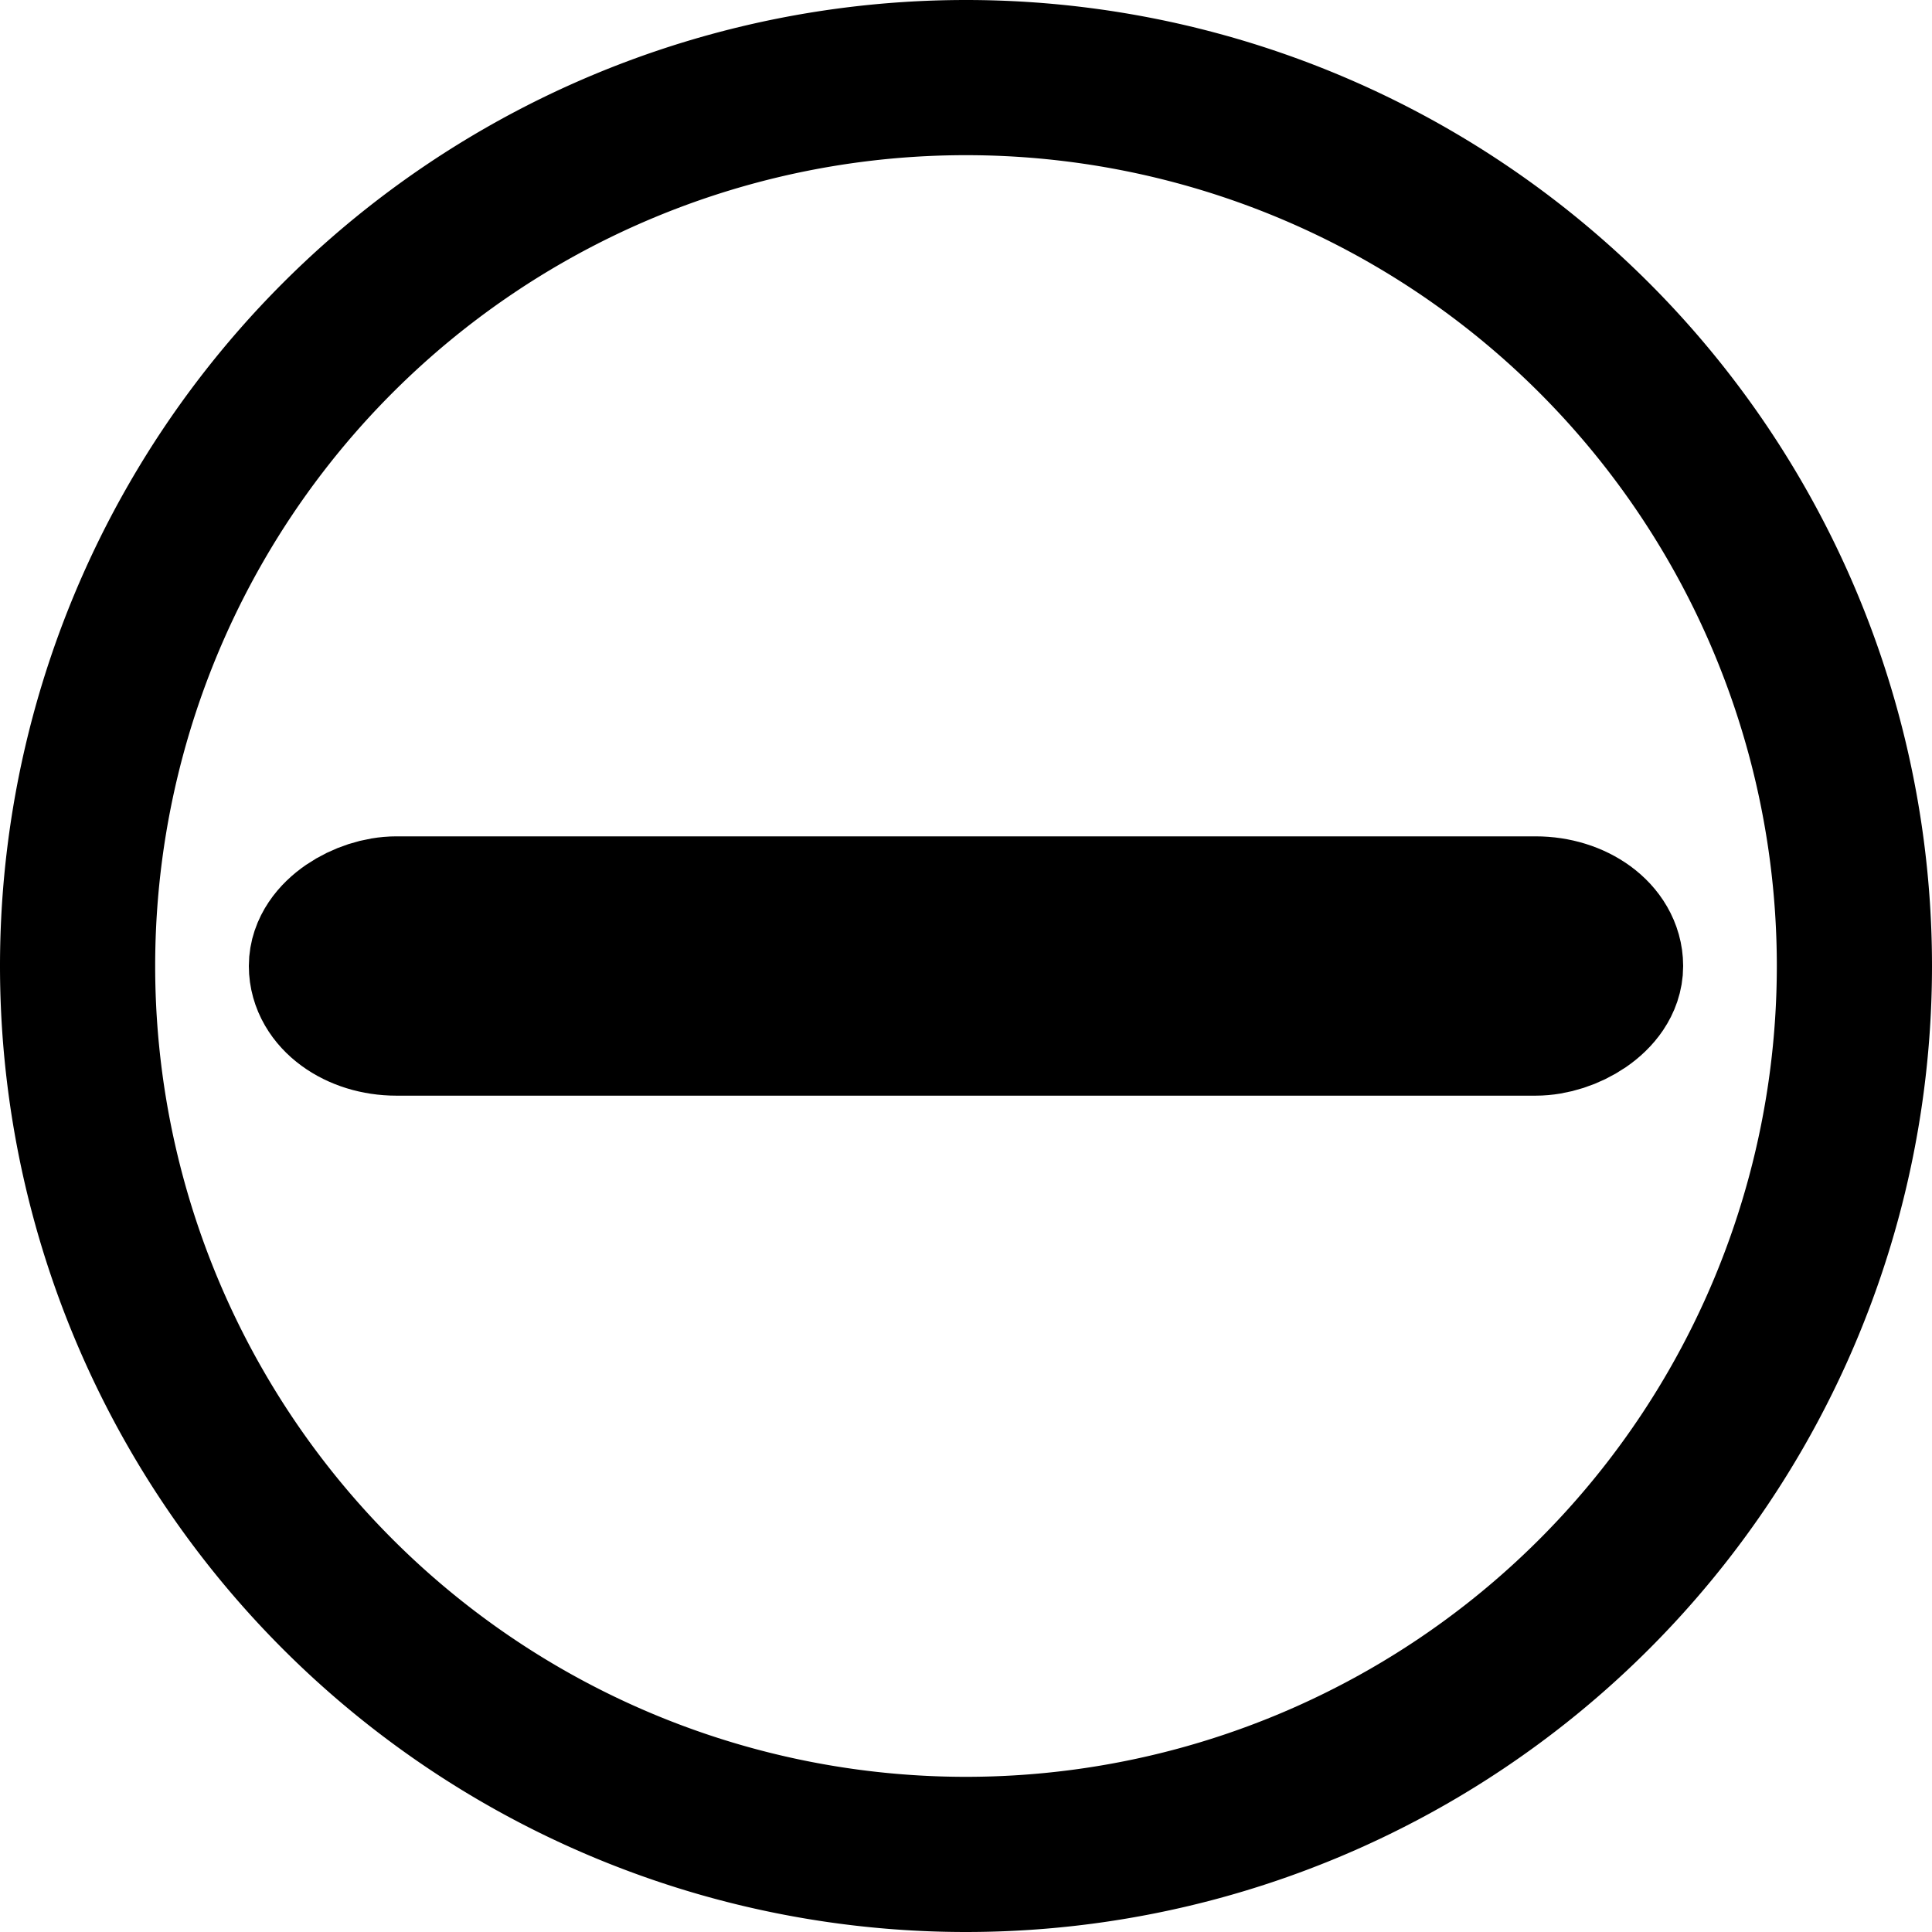 <?xml version="1.0" encoding="UTF-8" standalone="no"?>
<!-- Created with Inkscape (http://www.inkscape.org/) -->

<svg
   width="98.957mm"
   height="98.957mm"
   viewBox="0 0 98.957 98.957"
   version="1.1"
   id="svg1"
   inkscape:version="1.3 (0e150ed6c4, 2023-07-21)"
   sodipodi:docname="minus.svg"
   inkscape:export-filename="..\..\public\images\minus.png"
   inkscape:export-xdpi="96"
   inkscape:export-ydpi="96"
   xmlns:inkscape="http://www.inkscape.org/namespaces/inkscape"
   xmlns:sodipodi="http://sodipodi.sourceforge.net/DTD/sodipodi-0.dtd"
   xmlns="http://www.w3.org/2000/svg"
   xmlns:svg="http://www.w3.org/2000/svg">
  <sodipodi:namedview
     id="namedview1"
     pagecolor="#ffffff"
     bordercolor="#000000"
     borderopacity="0.25"
     inkscape:showpageshadow="2"
     inkscape:pageopacity="0.0"
     inkscape:pagecheckerboard="true"
     inkscape:deskcolor="#d1d1d1"
     inkscape:document-units="mm"
     showguides="false"
     inkscape:zoom="0.6369599"
     inkscape:cx="-95.76741"
     inkscape:cy="10.204724"
     inkscape:window-width="1536"
     inkscape:window-height="953"
     inkscape:window-x="-8"
     inkscape:window-y="-8"
     inkscape:window-maximized="1"
     inkscape:current-layer="layer1" />
  <defs
     id="defs1" />
  <g
     inkscape:label="Layer 1"
     inkscape:groupmode="layer"
     id="layer1"
     transform="translate(-74.258,-42.896)">
    <path
       style="fill:none;stroke:#000000;stroke-width:7.948;stroke-dasharray:none"
       d="M 123.737,46.87 A 45.505,45.505 0 0 0 78.232,92.375 45.505,45.505 0 0 0 123.737,137.879 45.505,45.505 0 0 0 169.241,92.375 45.505,45.505 0 0 0 123.737,46.87 Z"
       id="path3" />
    <rect
       style="fill:#000000;fill-opacity:1;stroke:#000000;stroke-width:8.25;stroke-opacity:1"
       id="rect2-1"
       width="5.032"
       height="65.215"
       x="89.859"
       y="-156.344"
       rx="7.874"
       ry="3.433"
       transform="rotate(90)" />
  </g>
</svg>
